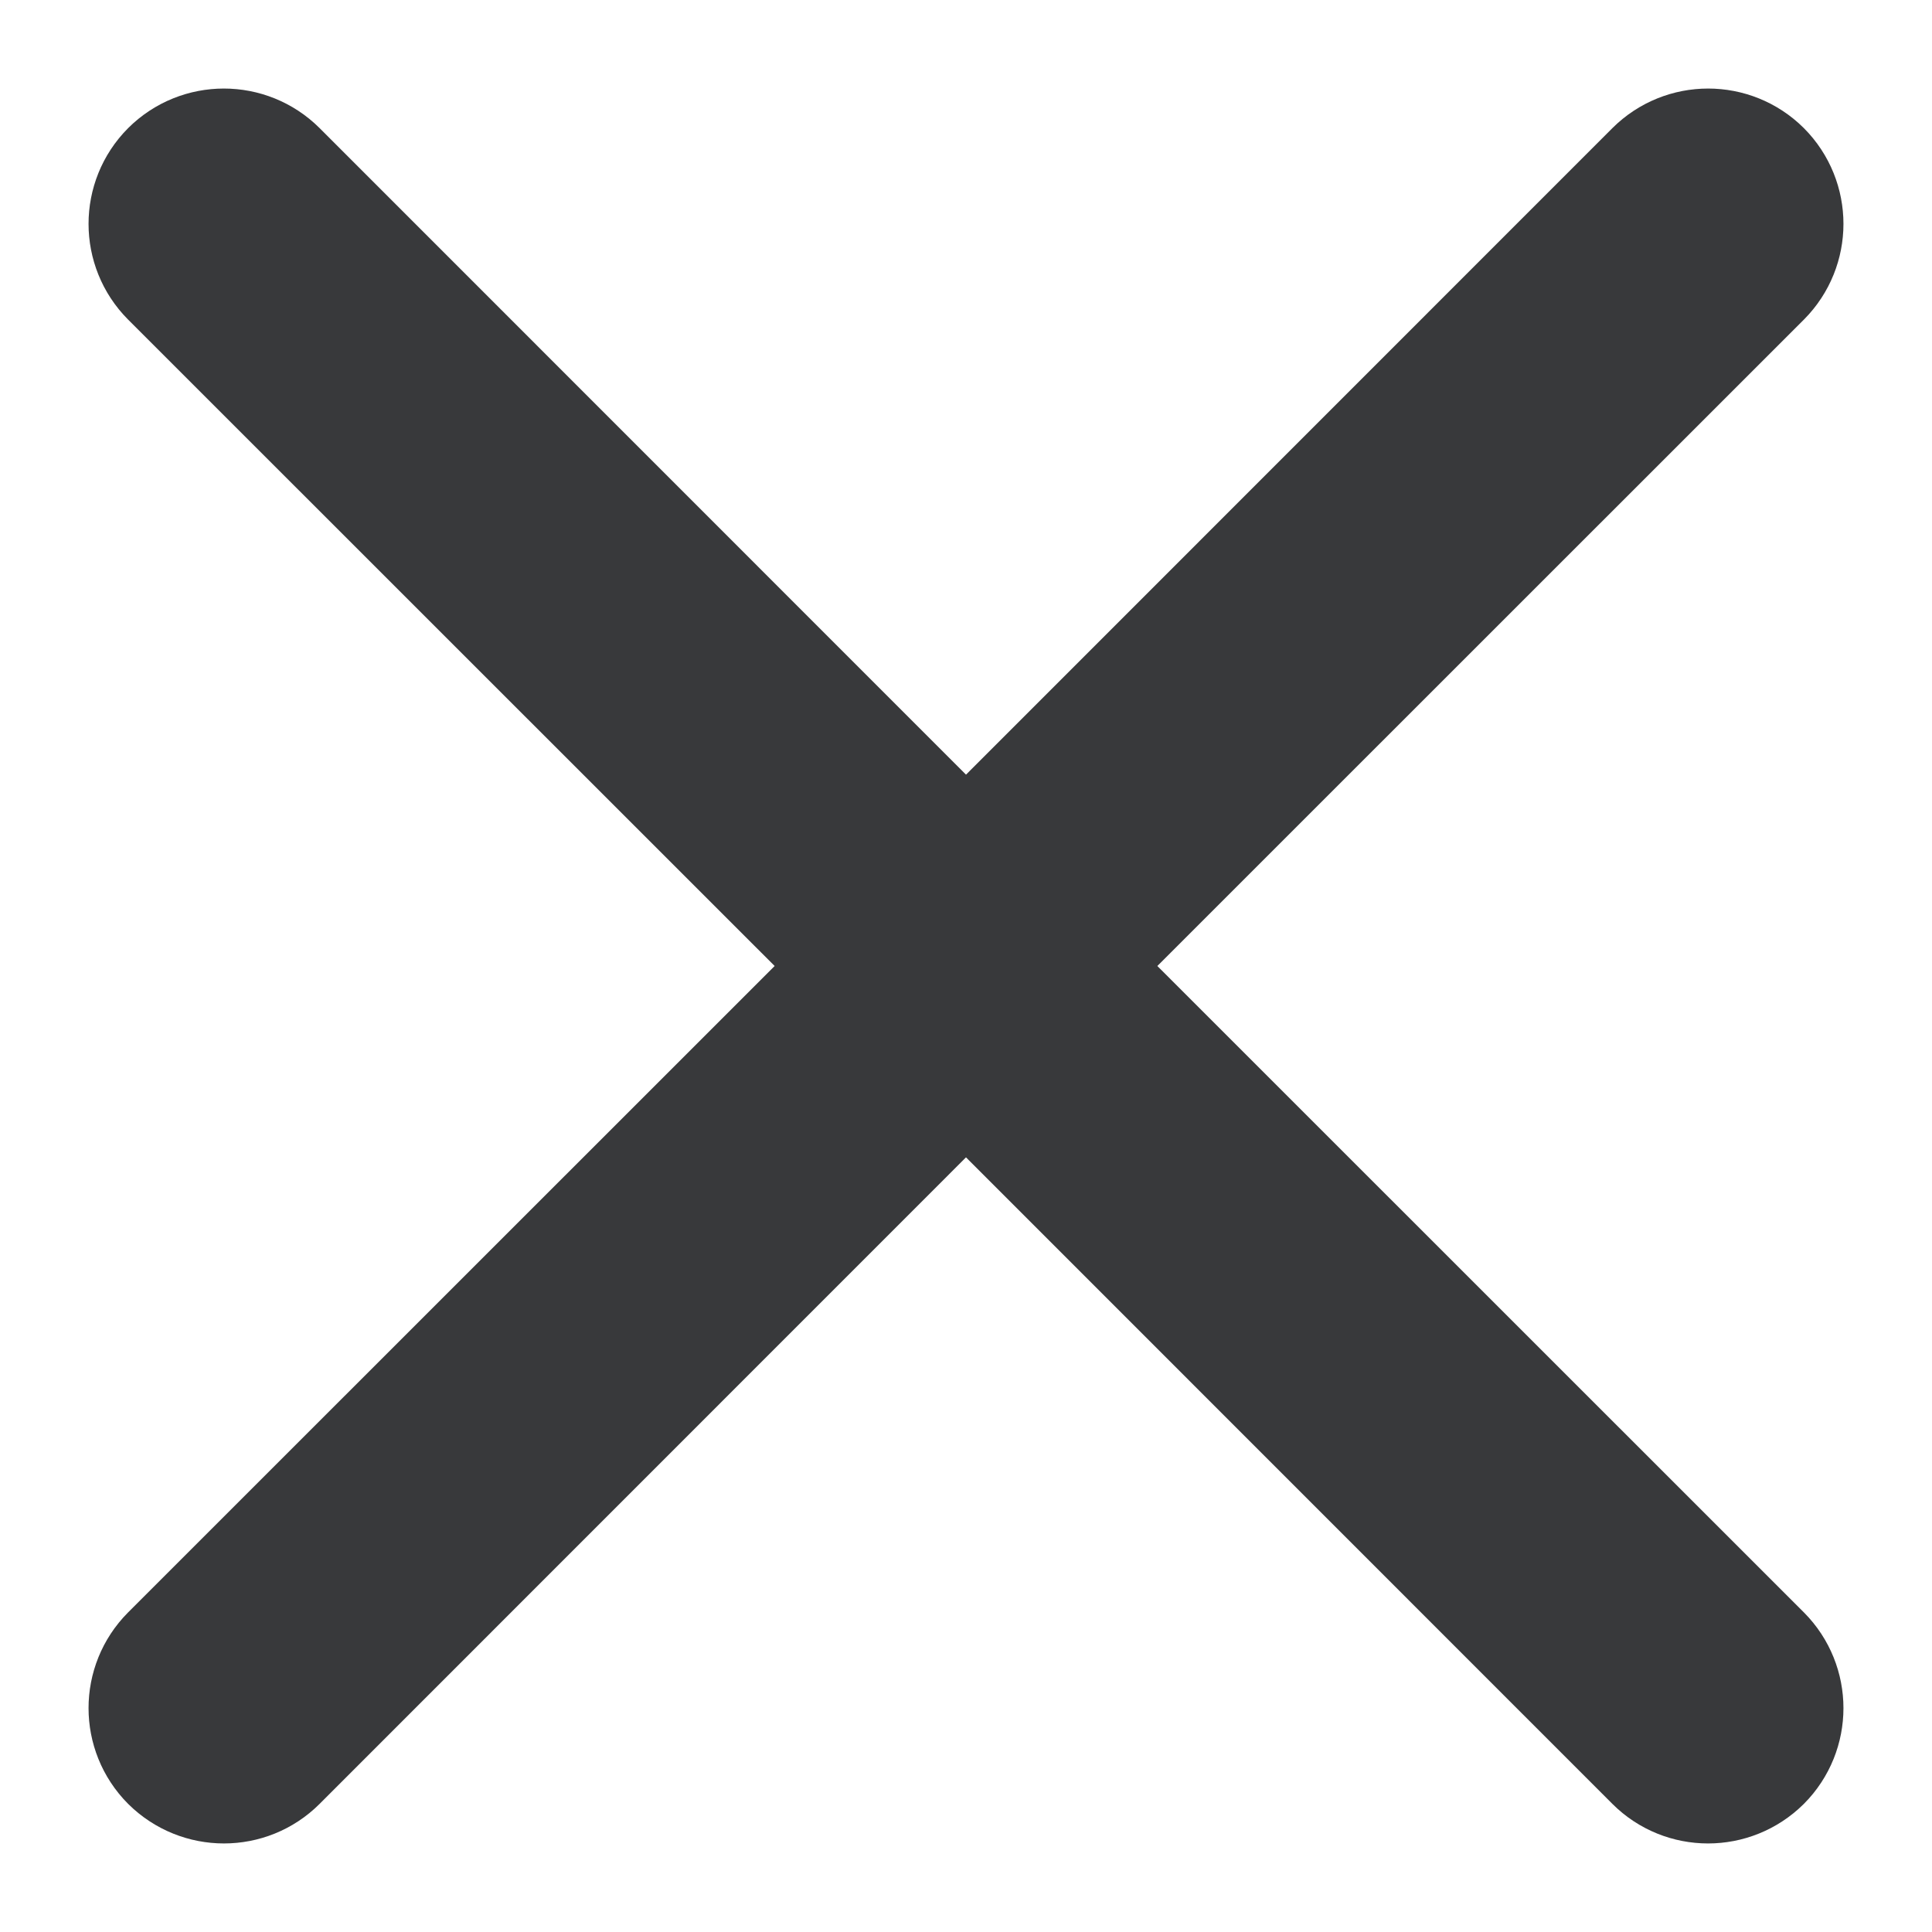 <svg xmlns="http://www.w3.org/2000/svg" width="12" height="12" viewBox="0 0 12 12">
    <g fill="none" fill-rule="evenodd">
        <g fill="#38393B" fill-rule="nonzero" stroke="#38393B" stroke-width=".9">
            <g>
                <path d="M5.552 5L9.886.667c.152-.153.152-.4 0-.553-.153-.152-.4-.152-.553 0L5 4.448.667.114c-.153-.152-.4-.152-.553 0-.152.153-.152.4 0 .553L4.448 5 .114 9.333c-.152.153-.152.4 0 .553.077.076.177.114.277.114.1 0 .2-.038.276-.114L5 5.552l4.333 4.334c.076.076.176.114.276.114.1 0 .2-.038.277-.114.152-.153.152-.4 0-.553L5.552 5z" transform="translate(-987 -259) translate(988 260)"/>
            </g>
        </g>
    </g>
</svg>
